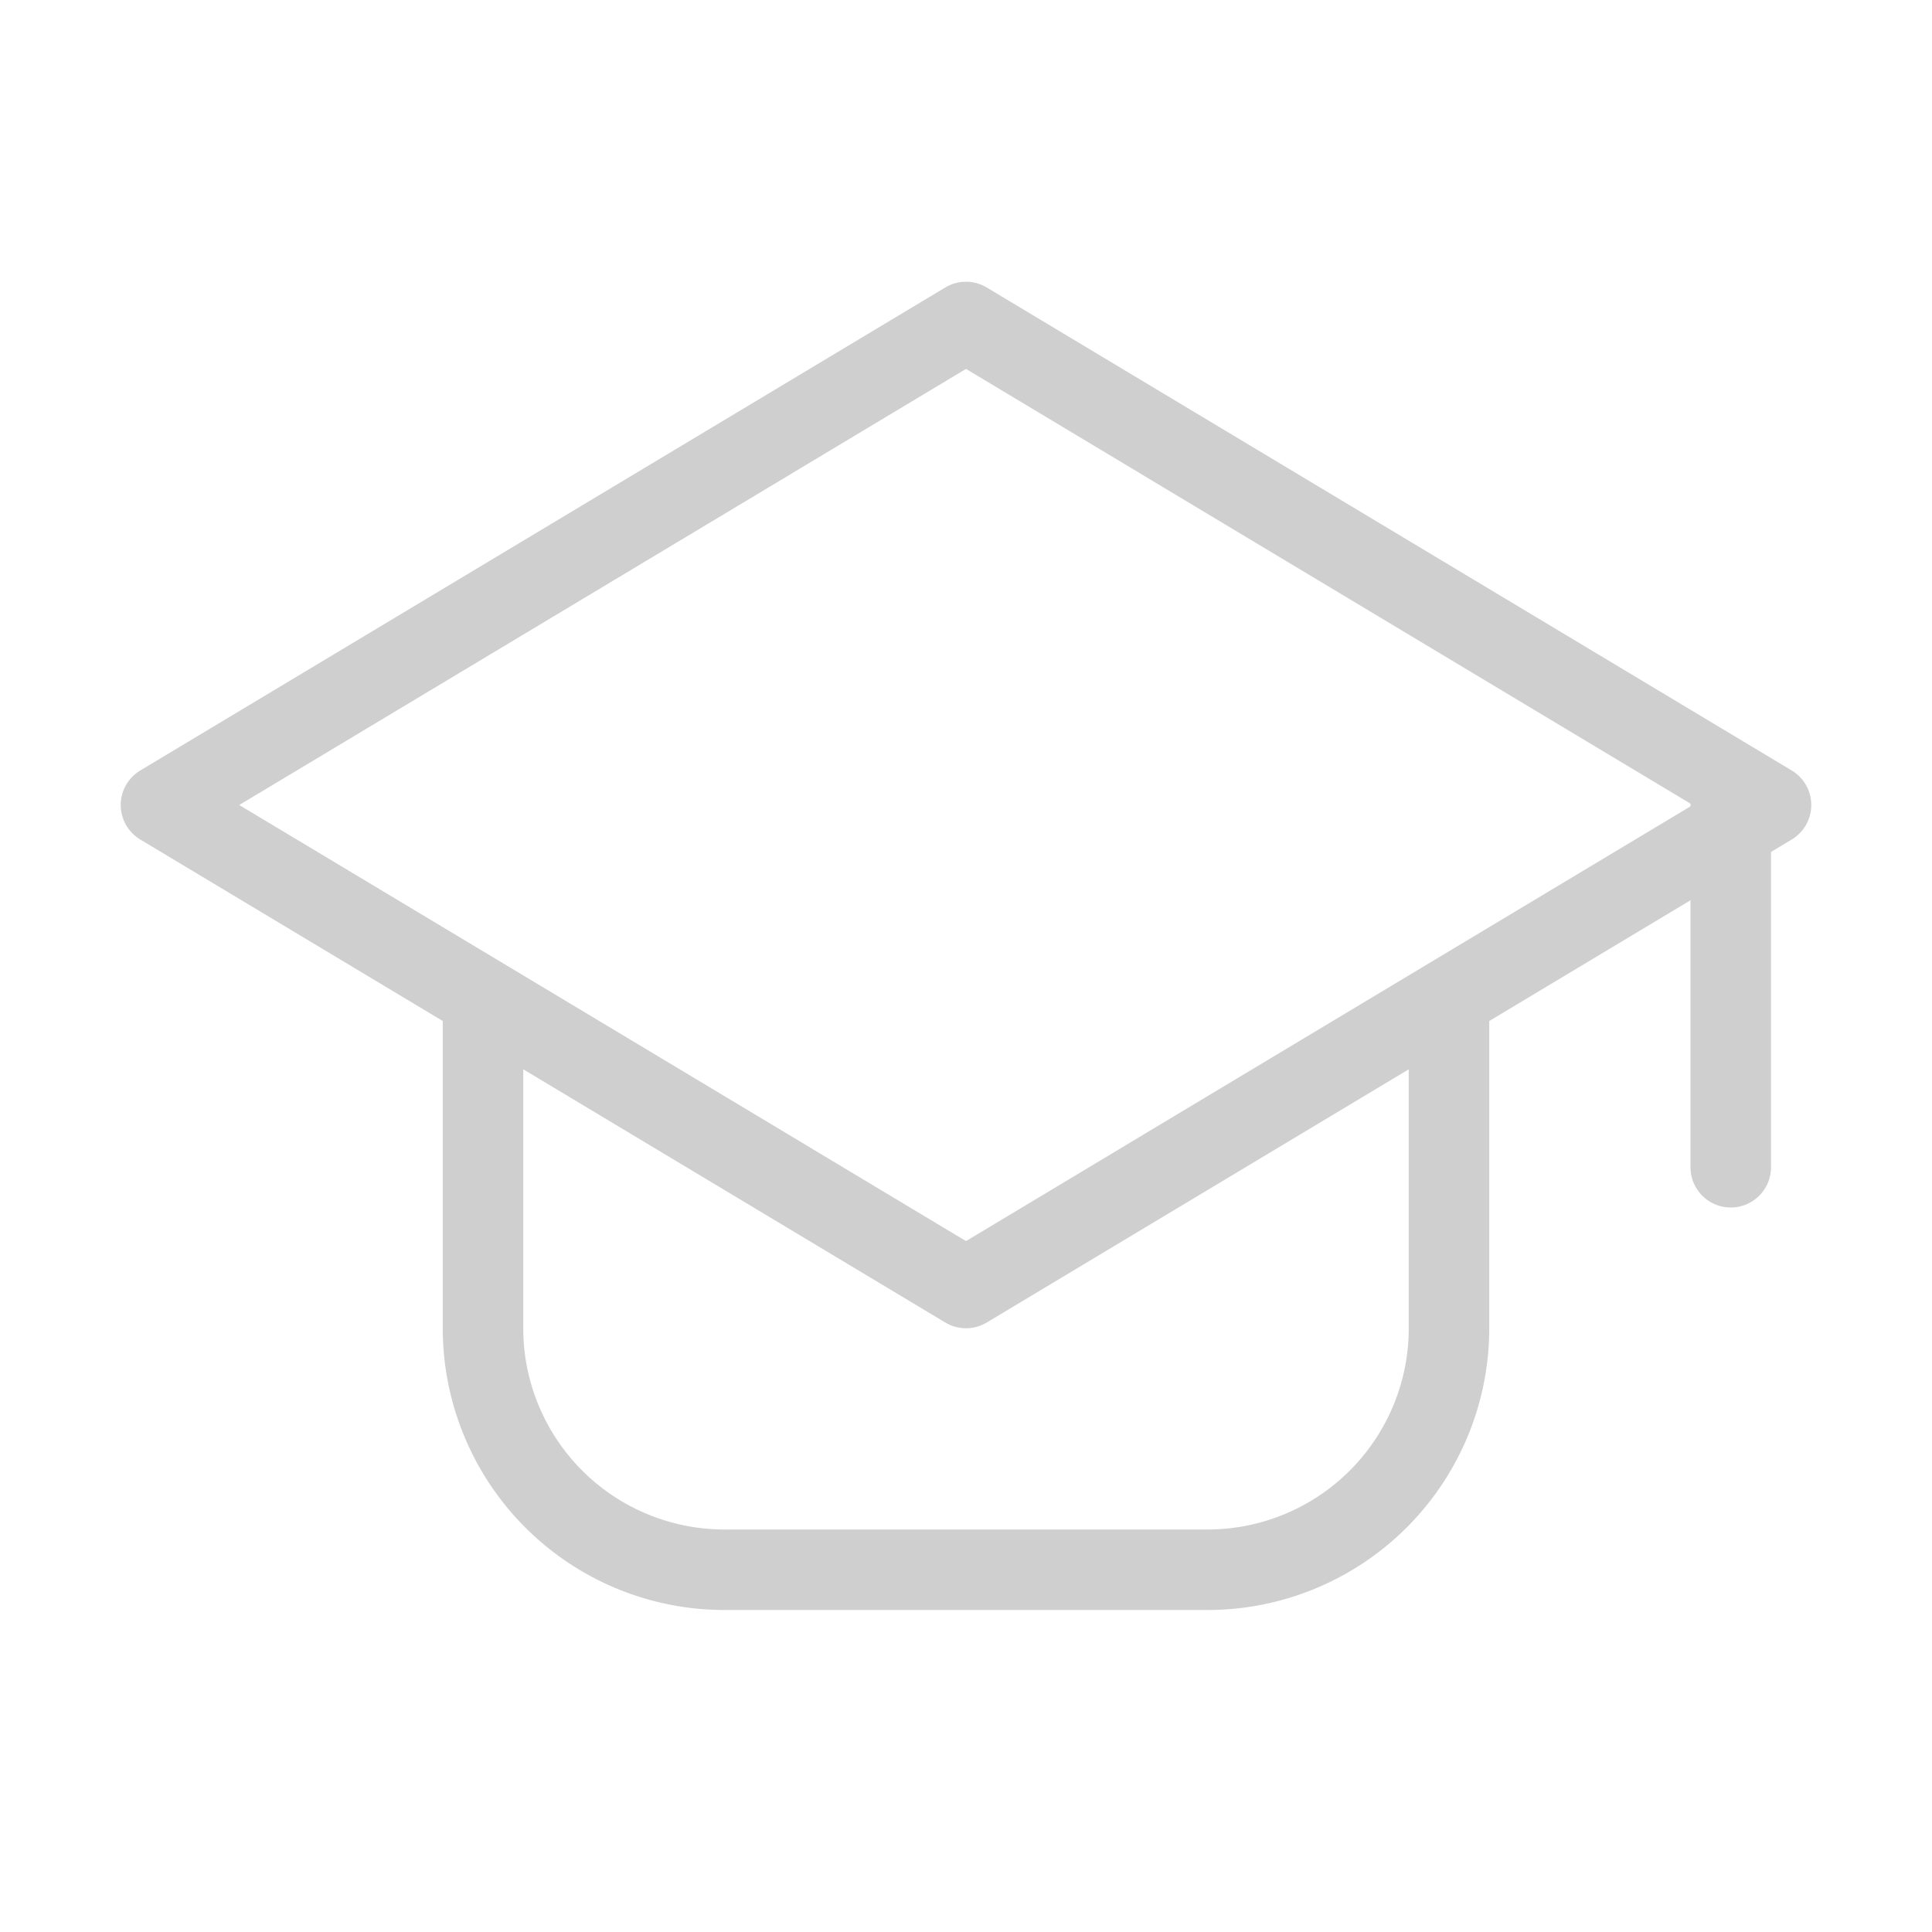 <svg xmlns="http://www.w3.org/2000/svg" width="32" height="32" viewBox="0 0 24 24" fill="#cfcfcf"><g fill-rule="evenodd"><path d="M11.743 3.571a.5.5 0 0 1 .514 0l10 6a.5.5 0 0 1 0 .858l-10 6a.5.5 0 0 1-.514 0l-10-6a.5.5 0 0 1 0-.858l10-6ZM2.972 10 12 15.417 21.028 10 12 4.583 2.972 10Z"/><path d="M21.5 9.5a.5.5 0 0 1 .5.5v4.5a.5.5 0 0 1-1 0V10a.5.5 0 0 1 .5-.5ZM6 12a.5.5 0 0 1 .5.5v4A2.5 2.5 0 0 0 9 19h6a2.5 2.5 0 0 0 2.5-2.5v-4a.5.5 0 0 1 1 0v4A3.5 3.5 0 0 1 15 20H9a3.5 3.5 0 0 1-3.5-3.5v-4A.5.5 0 0 1 6 12Z"/></g></svg>
